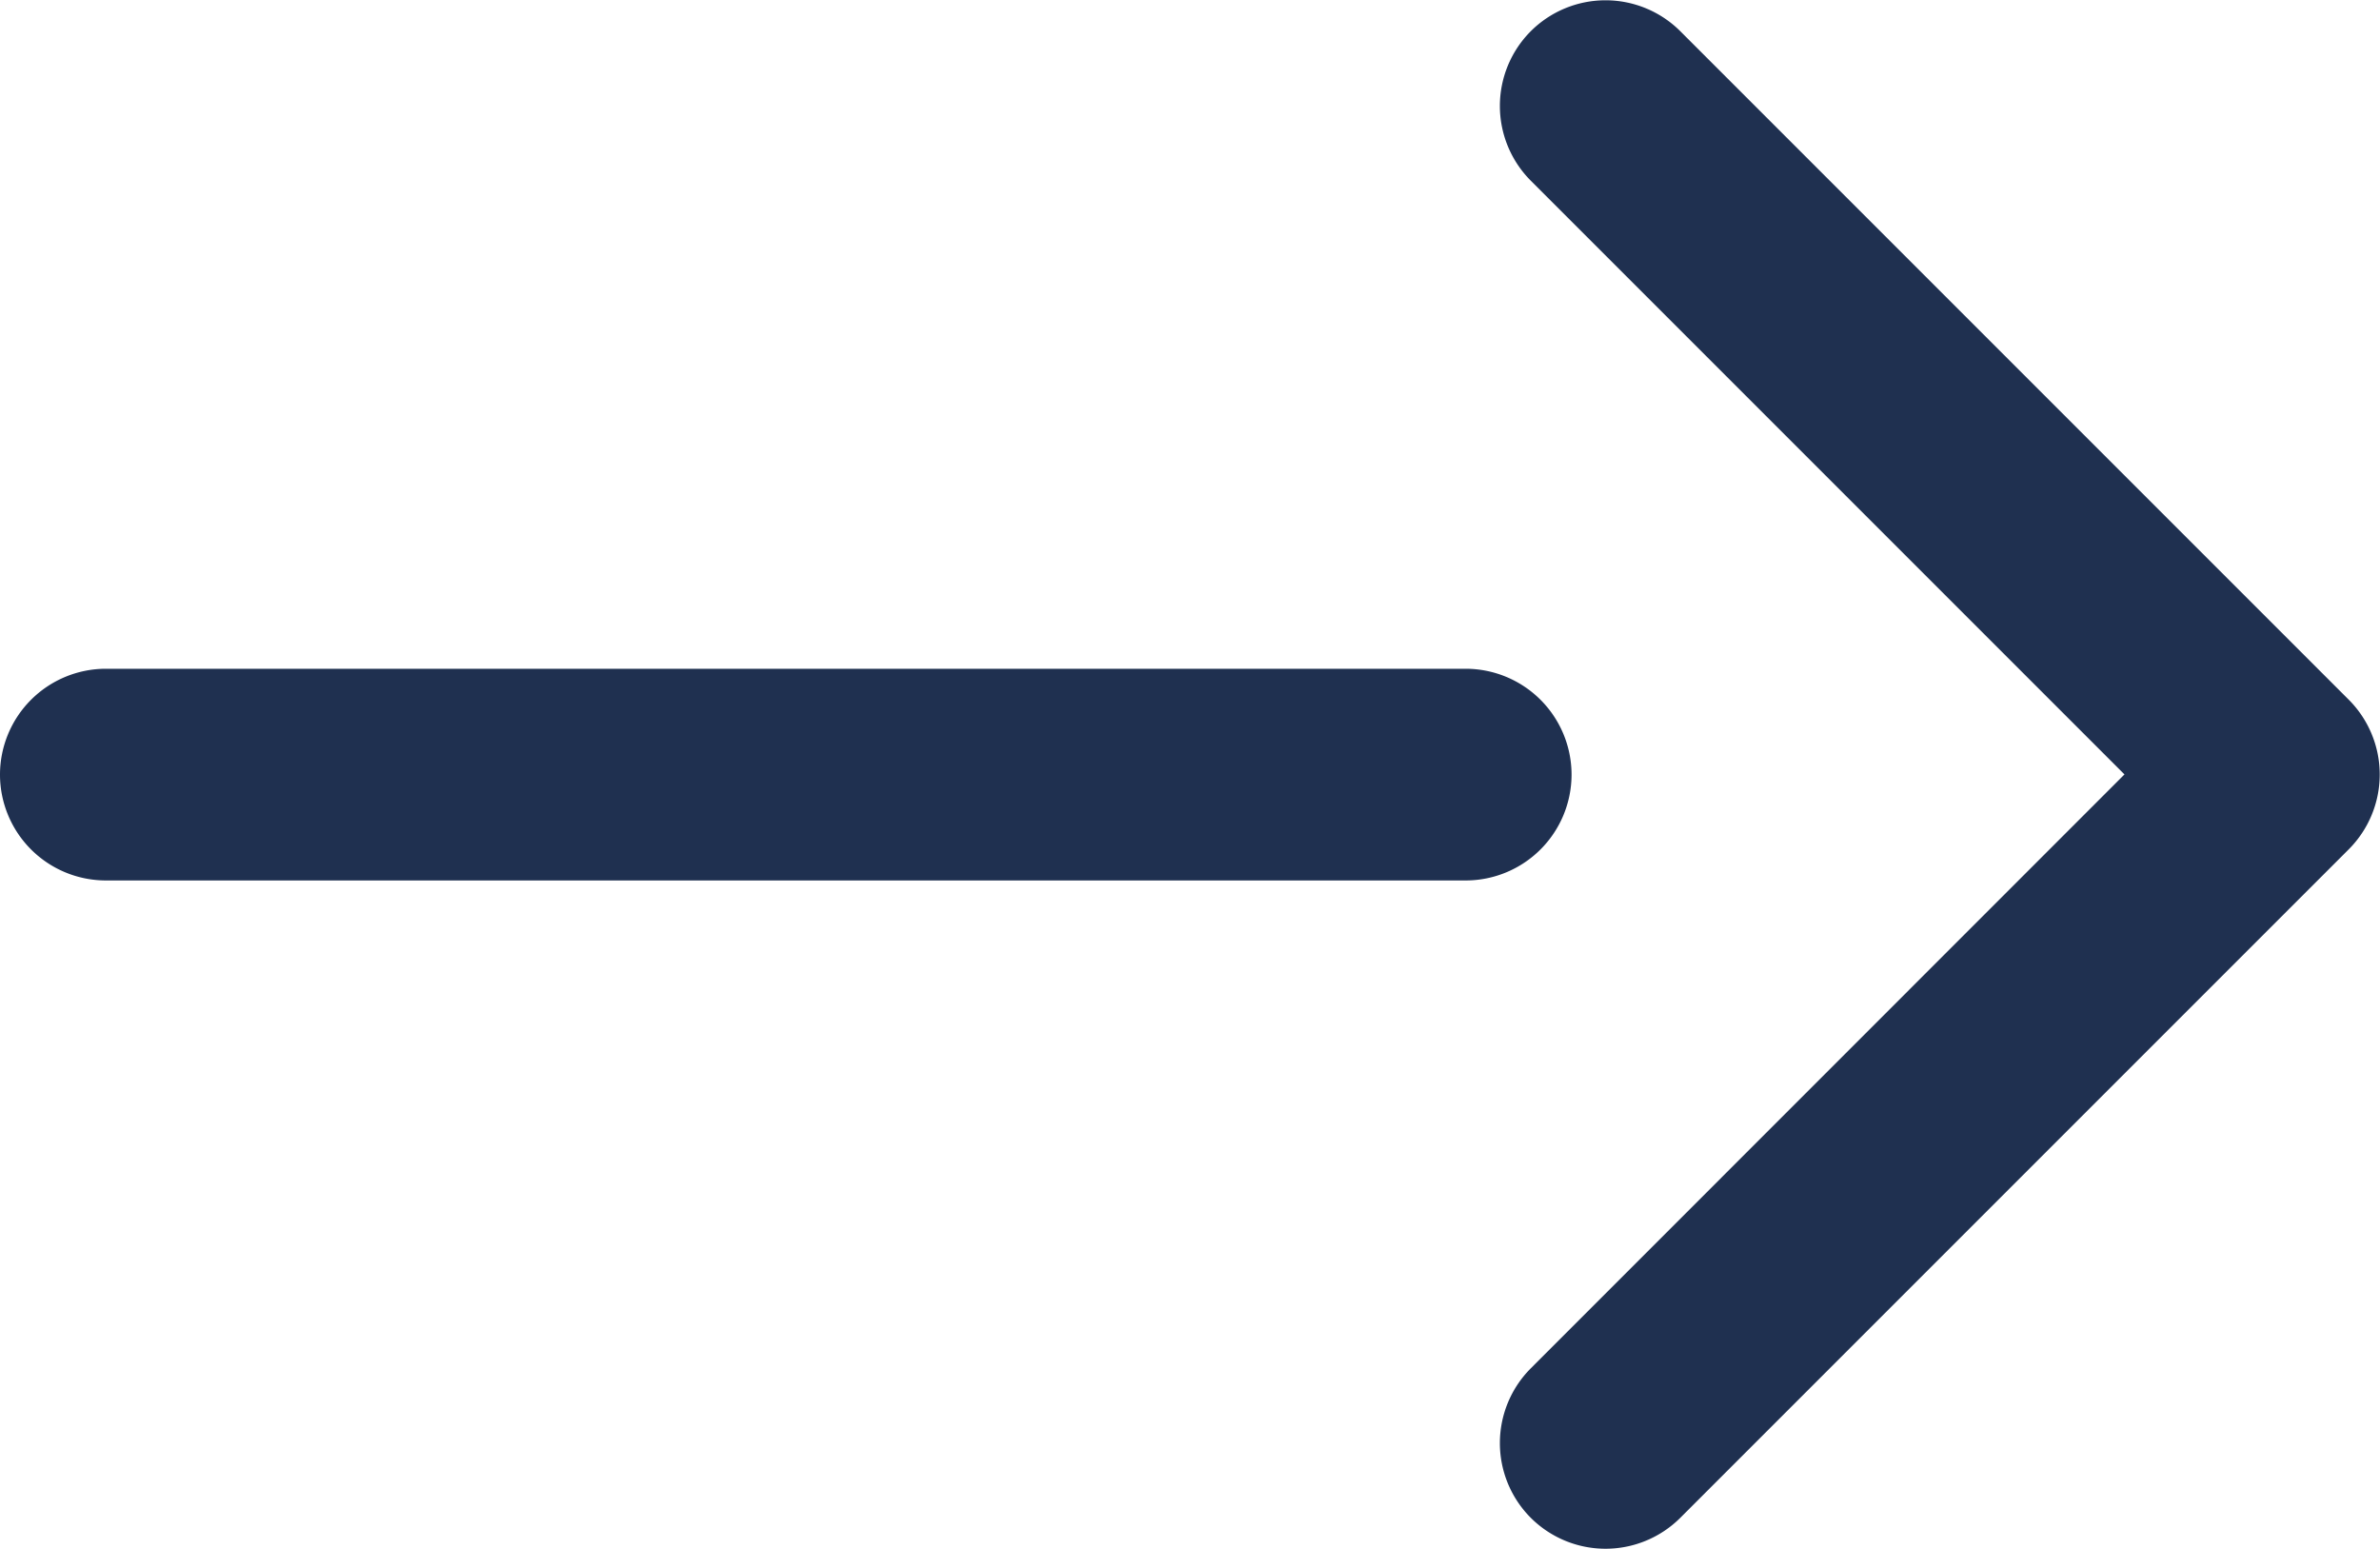<svg xmlns="http://www.w3.org/2000/svg" width="23.881" height="15.54" viewBox="0 0 23.881 15.54">
  <path id="Path_31" data-name="Path 31" d="M374.519-696.864l-5.957-5.957a1.062,1.062,0,0,1,0-1.5,1.062,1.062,0,0,1,1.5,0l6.708,6.708a1.062,1.062,0,0,1,0,1.5l-6.708,6.708a1.062,1.062,0,0,1-1.5,0,1.062,1.062,0,0,1,0-1.5ZM354.264-695.8h13.645a1.063,1.063,0,0,0,1.062-1.062,1.063,1.063,0,0,0-1.062-1.062H354.264a1.063,1.063,0,0,0-1.062,1.062A1.063,1.063,0,0,0,354.264-695.8Z" transform="translate(-353.202 704.634)" fill="#1f3050" fill-rule="evenodd"/>
</svg>
